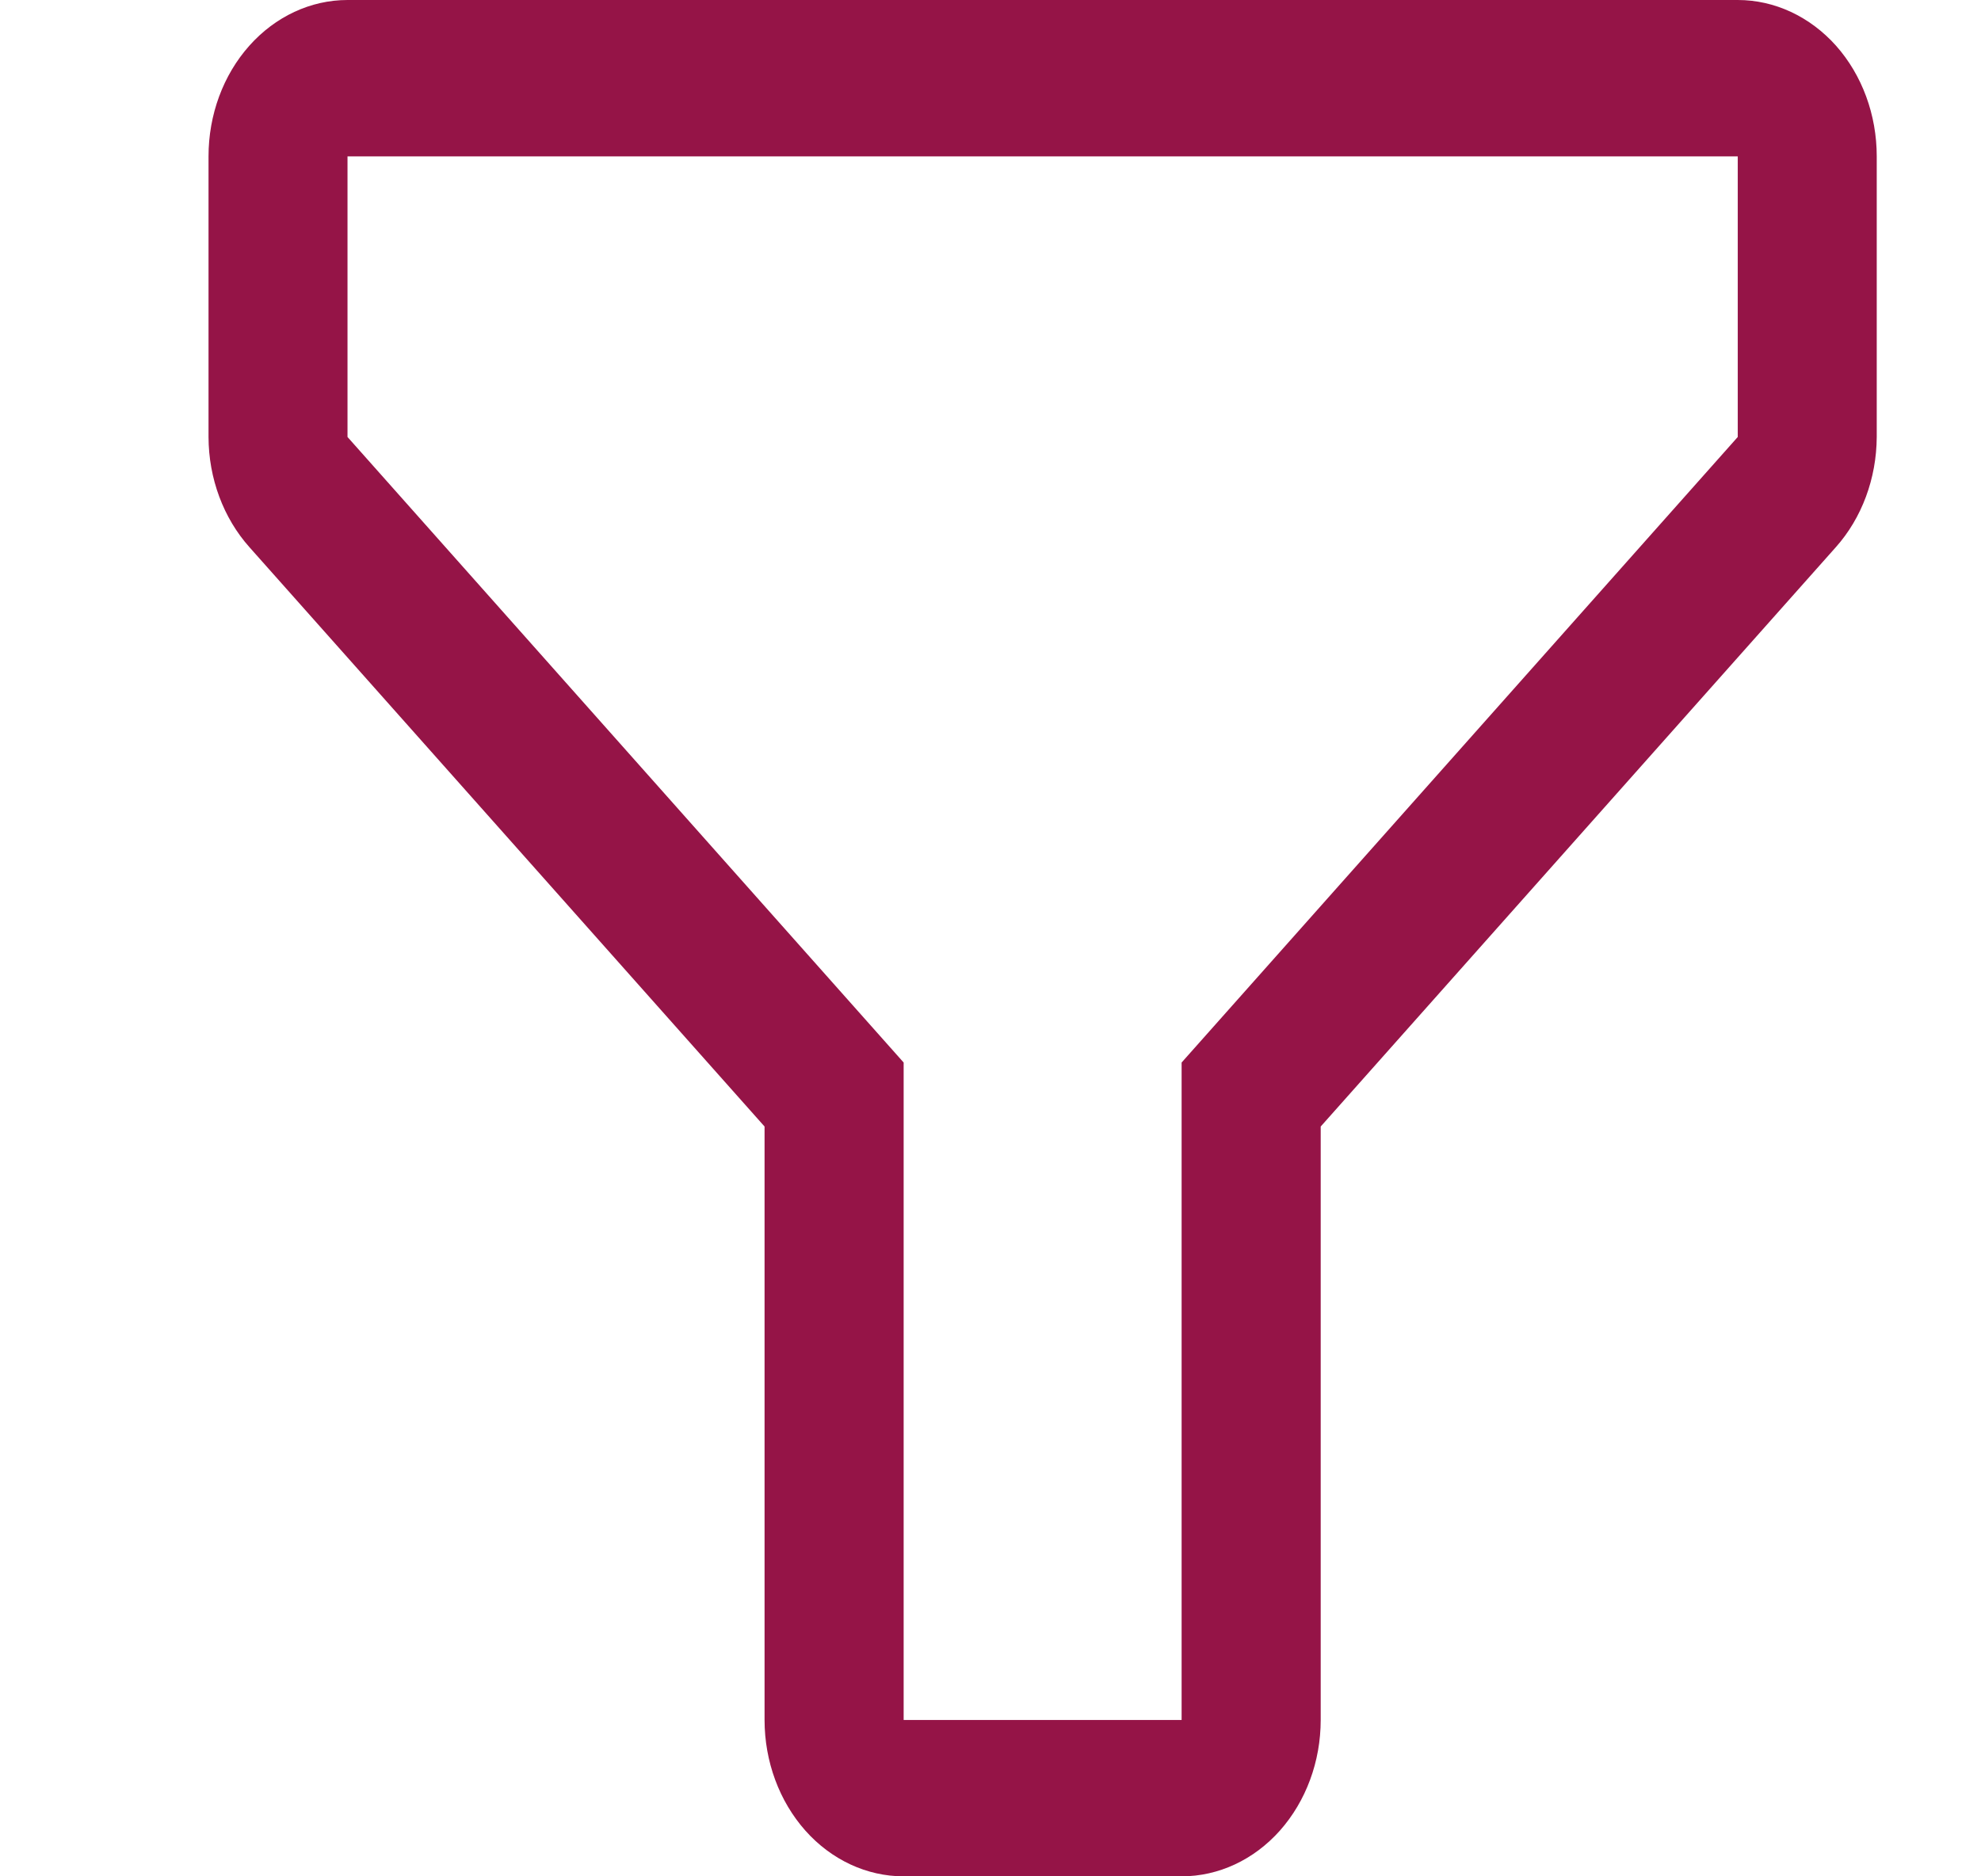 <svg width="19" height="18" viewBox="0 0 19 18" fill="none" xmlns="http://www.w3.org/2000/svg">
<path d="M11.333 18H8.667C8.313 18 7.974 17.842 7.724 17.561C7.474 17.279 7.333 16.898 7.333 16.5V10.807L2.393 5.25C2.143 4.97 2.001 4.59 2 4.192V1.5C2 1.102 2.14 0.721 2.391 0.439C2.641 0.158 2.98 0 3.333 0H16.667C17.02 0 17.359 0.158 17.61 0.439C17.86 0.721 18 1.102 18 1.5V4.192C17.998 4.59 17.857 4.97 17.607 5.25L12.667 10.807V16.5C12.667 16.898 12.526 17.279 12.276 17.561C12.026 17.842 11.687 18 11.333 18ZM3.333 1.5V4.192L8.667 10.193V16.5H11.333V10.193L16.667 4.192V1.5H3.333Z" fill="#951447"/>
</svg>
